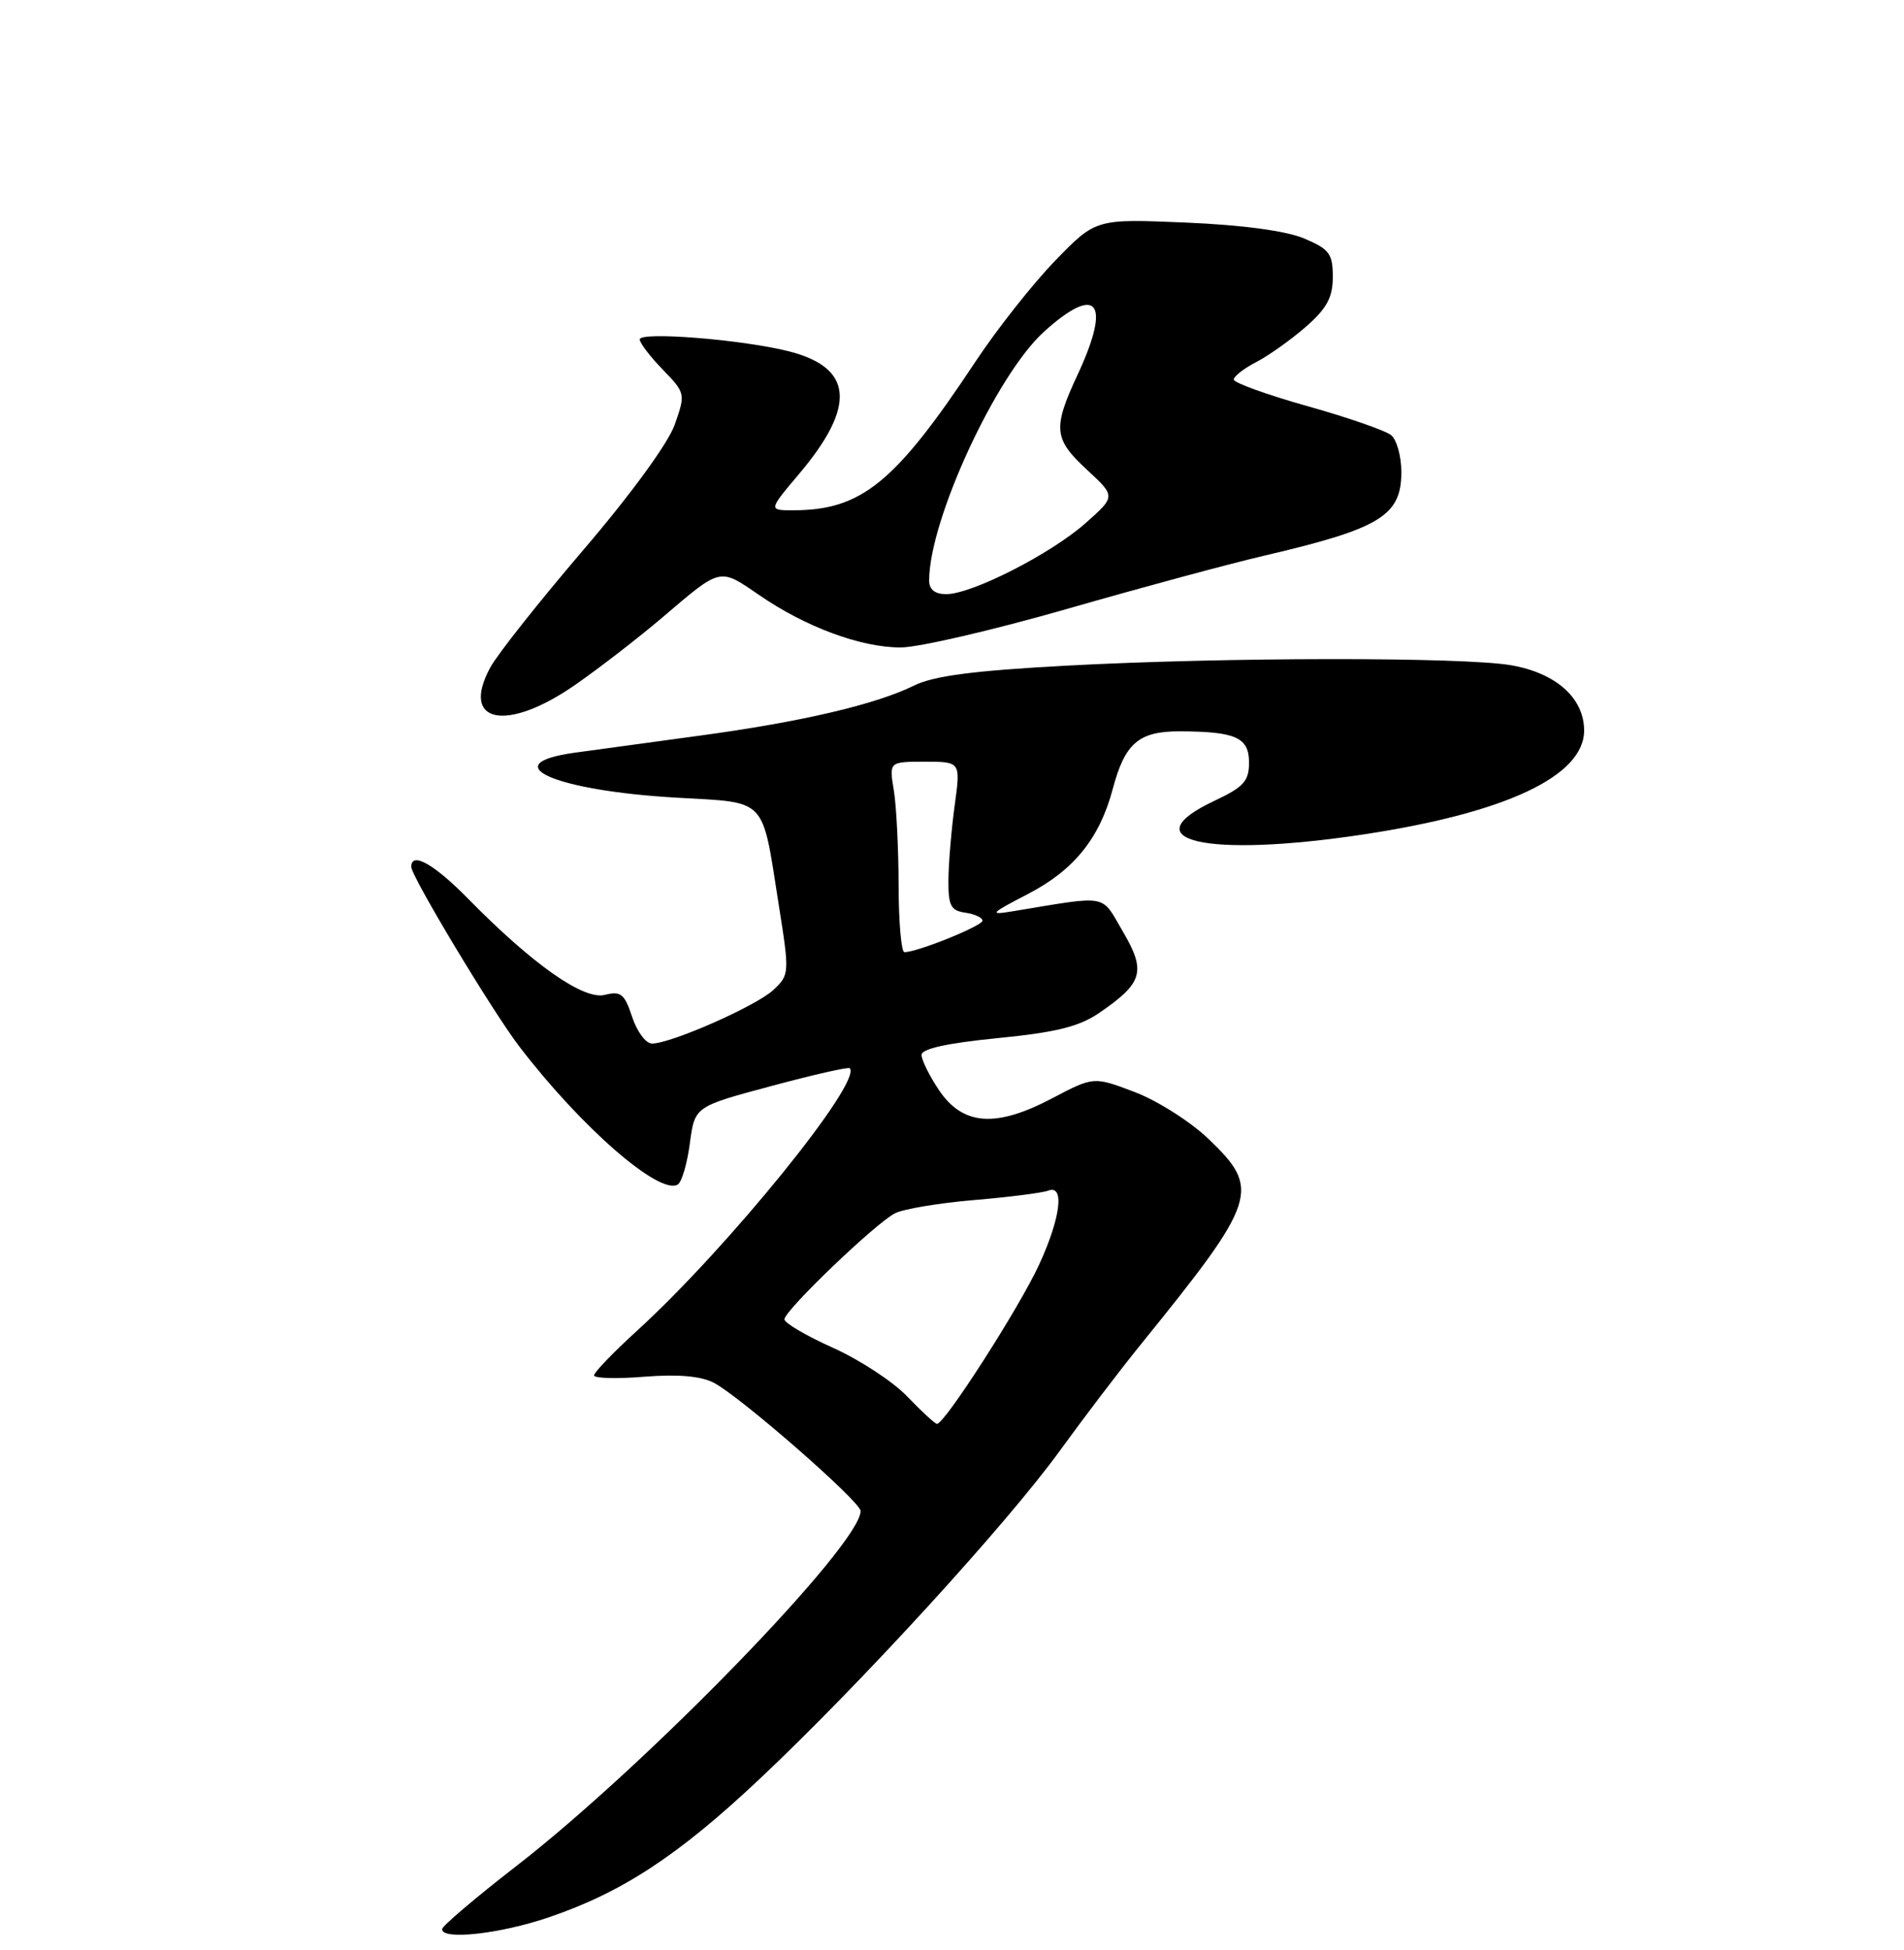 <?xml version="1.0" encoding="UTF-8" standalone="no"?>
<!DOCTYPE svg PUBLIC "-//W3C//DTD SVG 1.1//EN" "http://www.w3.org/Graphics/SVG/1.1/DTD/svg11.dtd" >
<svg xmlns="http://www.w3.org/2000/svg" xmlns:xlink="http://www.w3.org/1999/xlink" version="1.1" viewBox="0 0 250 256">
 <g >
 <path fill="currentColor"
d=" M 72.06 251.71 C 81.73 248.42 89.09 243.58 99.79 233.50 C 112.95 221.11 132.15 200.12 139.13 190.50 C 142.32 186.10 147.08 179.84 149.72 176.59 C 165.13 157.56 165.60 156.15 158.70 149.54 C 156.34 147.27 151.97 144.50 149.00 143.37 C 143.60 141.32 143.60 141.32 138.11 144.21 C 130.73 148.09 126.41 147.76 123.28 143.10 C 122.03 141.23 121.00 139.16 121.00 138.49 C 121.00 137.69 124.36 136.94 130.97 136.29 C 138.68 135.53 141.70 134.78 144.34 132.97 C 150.07 129.05 150.51 127.54 147.45 122.32 C 144.51 117.30 145.75 117.53 133.00 119.63 C 129.80 120.16 129.97 119.96 135.00 117.35 C 141.00 114.24 144.38 110.06 146.10 103.60 C 147.70 97.56 149.52 96.00 154.90 96.01 C 162.27 96.04 164.00 96.81 164.00 100.11 C 164.00 102.54 163.30 103.32 159.50 105.11 C 148.32 110.36 158.43 112.66 179.00 109.55 C 197.73 106.72 208.00 101.88 208.00 95.90 C 208.00 91.64 204.29 88.34 198.38 87.33 C 191.97 86.24 160.76 86.27 140.00 87.39 C 127.79 88.05 122.59 88.73 120.00 90.01 C 114.99 92.48 105.25 94.76 92.00 96.56 C 85.67 97.42 78.25 98.43 75.50 98.81 C 64.84 100.28 72.79 103.80 88.83 104.72 C 100.86 105.41 100.00 104.50 102.25 118.78 C 103.68 127.78 103.66 127.97 101.55 129.96 C 99.31 132.06 88.12 137.00 85.60 137.00 C 84.80 137.00 83.64 135.43 83.00 133.50 C 82.00 130.47 81.52 130.08 79.41 130.61 C 76.62 131.31 69.95 126.62 61.54 118.06 C 57.01 113.44 54.00 111.74 54.00 113.80 C 54.00 115.05 64.63 132.73 68.16 137.35 C 76.29 147.99 86.61 156.97 89.00 155.50 C 89.52 155.18 90.23 152.75 90.58 150.09 C 91.22 145.27 91.22 145.27 101.23 142.59 C 106.73 141.11 111.39 140.05 111.57 140.24 C 113.29 141.96 95.62 163.77 83.67 174.68 C 80.55 177.52 78.00 180.17 78.00 180.56 C 78.00 180.95 80.97 181.04 84.59 180.74 C 89.03 180.39 92.01 180.65 93.72 181.53 C 97.19 183.33 113.00 197.14 113.00 198.37 C 113.00 202.77 84.97 231.67 67.77 245.00 C 62.45 249.12 58.08 252.84 58.05 253.25 C 57.95 254.74 65.65 253.90 72.06 251.71 Z  M 75.58 89.87 C 78.84 87.60 83.97 83.62 87.00 81.04 C 94.71 74.46 94.44 74.52 99.65 78.10 C 105.78 82.32 113.01 85.00 118.26 85.00 C 120.59 85.00 130.38 82.73 140.00 79.97 C 149.63 77.20 161.32 74.04 166.00 72.95 C 181.24 69.39 184.00 67.71 184.00 61.97 C 184.00 59.92 183.40 57.75 182.67 57.14 C 181.94 56.53 176.99 54.81 171.67 53.32 C 166.35 51.82 162.00 50.25 162.00 49.83 C 162.00 49.40 163.34 48.36 164.99 47.51 C 166.63 46.66 169.55 44.57 171.49 42.88 C 174.23 40.47 175.00 39.04 175.00 36.35 C 175.00 33.31 174.55 32.71 171.25 31.31 C 168.87 30.31 163.19 29.54 155.69 29.22 C 143.88 28.72 143.88 28.72 138.53 34.24 C 135.59 37.28 130.91 43.21 128.12 47.42 C 117.57 63.35 113.13 66.98 104.19 66.99 C 100.88 67.00 100.88 67.00 104.97 62.16 C 112.46 53.27 112.02 48.25 103.54 46.11 C 97.42 44.57 84.00 43.50 84.00 44.56 C 84.00 45.02 85.36 46.81 87.02 48.52 C 90.00 51.60 90.02 51.69 88.59 55.76 C 87.73 58.19 82.82 64.92 76.60 72.19 C 70.81 78.96 65.31 85.90 64.38 87.62 C 60.39 94.97 66.51 96.20 75.58 89.87 Z  M 119.12 183.33 C 117.27 181.39 112.88 178.52 109.37 176.94 C 105.87 175.37 103.00 173.69 103.00 173.20 C 103.00 172.05 114.90 160.64 117.50 159.29 C 118.60 158.72 123.27 157.94 127.88 157.55 C 132.48 157.16 136.87 156.60 137.63 156.31 C 139.81 155.47 139.28 159.84 136.45 166.00 C 133.88 171.61 123.96 187.06 123.02 186.93 C 122.73 186.89 120.98 185.27 119.12 183.33 Z  M 117.99 116.25 C 117.98 111.44 117.70 105.81 117.36 103.75 C 116.74 100.00 116.74 100.00 121.44 100.00 C 126.14 100.00 126.14 100.00 125.35 105.75 C 124.92 108.91 124.55 113.30 124.53 115.50 C 124.50 118.90 124.84 119.55 126.75 119.82 C 127.99 120.00 129.00 120.47 129.00 120.87 C 129.00 121.55 120.42 125.02 118.75 125.00 C 118.34 125.00 118.00 121.06 117.99 116.25 Z  M 122.00 76.21 C 122.00 68.28 130.81 49.21 137.10 43.53 C 144.08 37.23 145.95 39.61 141.51 49.15 C 138.20 56.26 138.34 57.62 142.75 61.70 C 146.50 65.17 146.50 65.17 142.50 68.71 C 137.95 72.73 127.61 78.00 124.25 78.00 C 122.75 78.00 122.00 77.40 122.00 76.21 Z "/>
</g>
</svg>